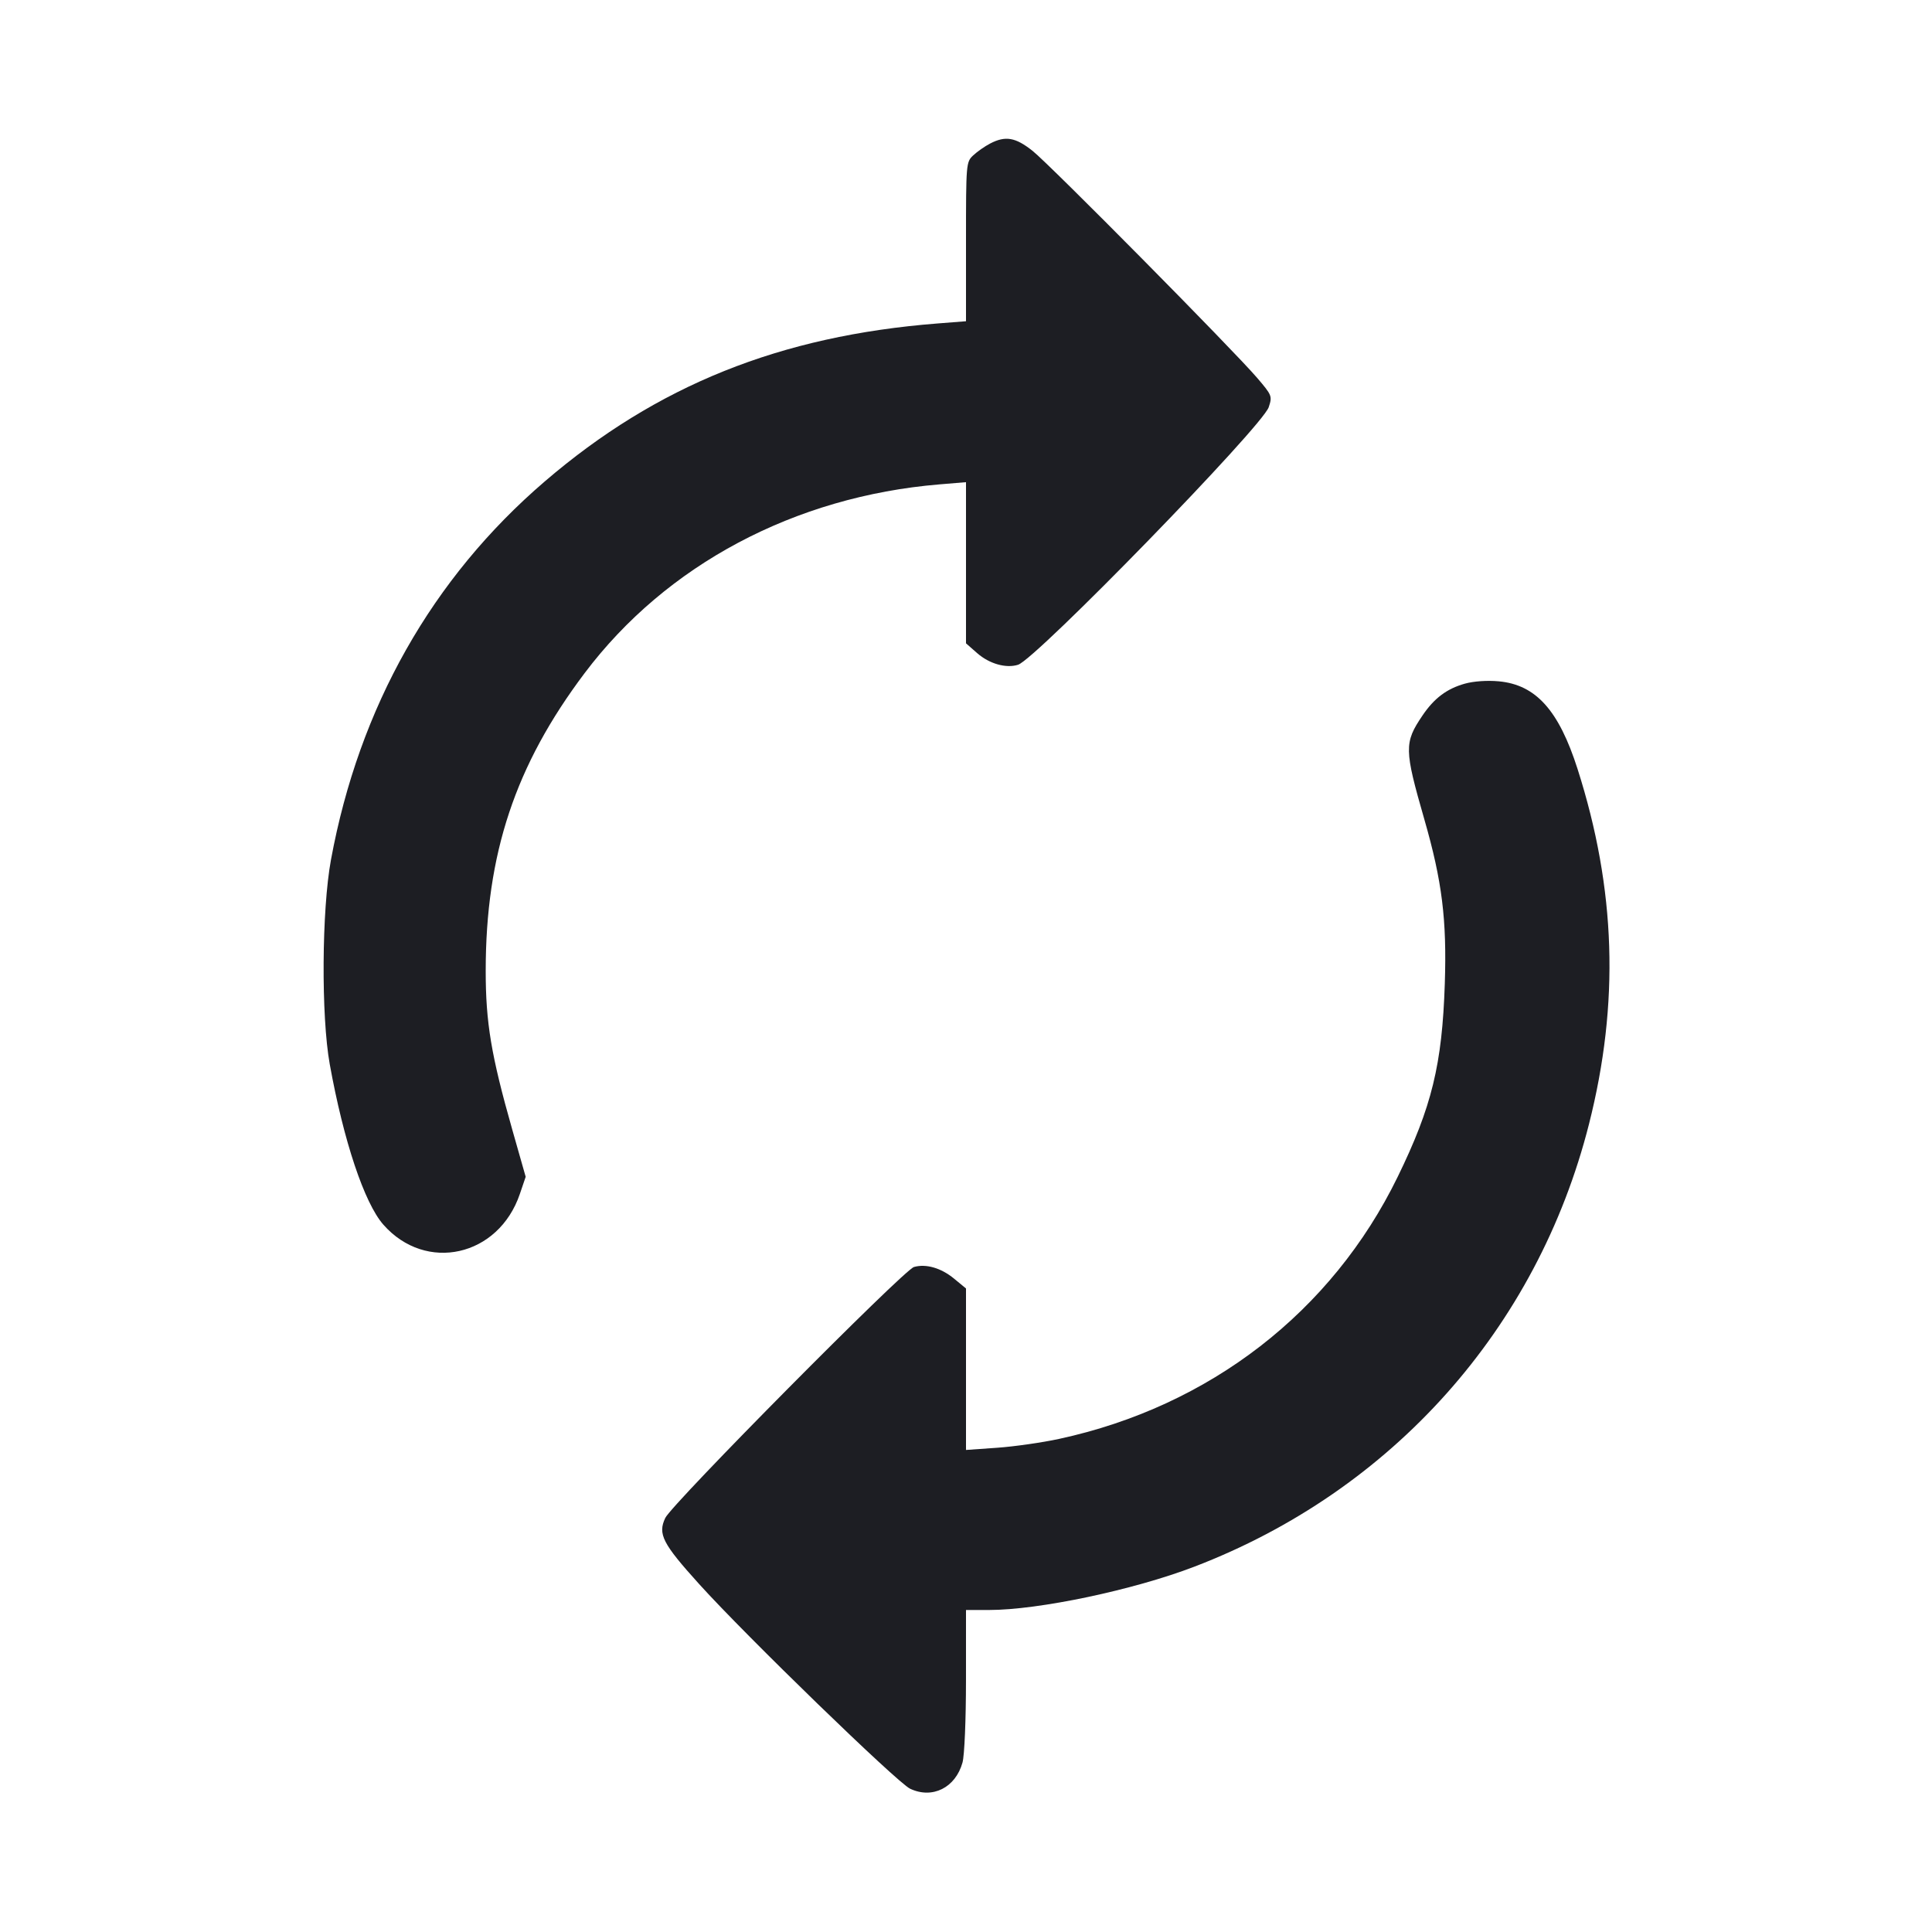 <svg viewBox="0 0 2400 2400" fill="none" xmlns="http://www.w3.org/2000/svg"><path d="M1230.000 178.290 C 1223.400 181.723,1213.950 188.326,1209.000 192.963 C 1200.137 201.266,1200.000 202.899,1200.000 300.224 L 1200.000 399.054 1165.000 401.788 C 969.259 417.076,815.813 478.731,676.885 597.911 C 536.661 718.203,446.078 878.440,411.141 1068.000 C 399.628 1130.470,398.841 1262.174,409.624 1322.000 C 426.768 1417.126,452.617 1494.486,476.215 1521.295 C 529.059 1581.329,619.304 1561.064,645.764 1483.221 L 653.020 1461.873 636.346 1403.218 C 610.164 1311.117,603.348 1270.355,603.365 1206.000 C 603.405 1060.749,639.977 950.714,726.302 836.116 C 827.645 701.582,987.232 616.701,1167.000 601.718 L 1200.000 598.967 1200.000 699.069 L 1200.000 799.171 1213.914 811.388 C 1228.972 824.609,1249.773 830.515,1264.652 825.794 C 1287.010 818.701,1568.150 529.785,1576.082 505.752 C 1580.572 492.147,1580.117 491.000,1561.691 469.431 C 1532.185 434.894,1304.372 204.623,1282.641 187.370 C 1261.456 170.551,1249.009 168.404,1230.000 178.290 M1819.616 849.290 C 1797.216 855.578,1781.545 867.383,1766.987 888.937 C 1744.191 922.688,1744.345 930.888,1769.406 1018.000 C 1791.451 1094.625,1797.395 1142.403,1794.785 1222.000 C 1791.492 1322.433,1778.679 1374.936,1736.213 1462.000 C 1654.478 1629.575,1502.787 1746.961,1315.655 1787.450 C 1294.565 1792.013,1259.915 1796.969,1238.655 1798.464 L 1200.000 1801.181 1200.000 1700.882 L 1200.000 1600.582 1185.105 1588.305 C 1169.054 1575.074,1150.290 1569.644,1135.348 1573.907 C 1122.640 1577.532,834.810 1868.000,826.434 1885.651 C 816.937 1905.664,822.963 1917.403,868.718 1968.023 C 926.983 2032.483,1114.500 2214.377,1130.530 2221.983 C 1158.222 2235.124,1186.963 2220.793,1195.649 2189.511 C 1198.113 2180.635,1199.965 2136.786,1199.978 2087.000 L 1200.000 2000.000 1228.487 2000.000 C 1290.305 2000.000,1408.045 1975.175,1483.631 1946.204 C 1729.708 1851.886,1909.557 1650.227,1973.870 1396.514 C 2011.979 1246.175,2007.434 1104.636,1959.700 955.253 C 1936.402 882.342,1907.975 850.678,1861.947 846.371 C 1847.555 845.024,1830.664 846.189,1819.616 849.290 " fill="#1D1E23" stroke="none" fill-rule="evenodd"/></svg>